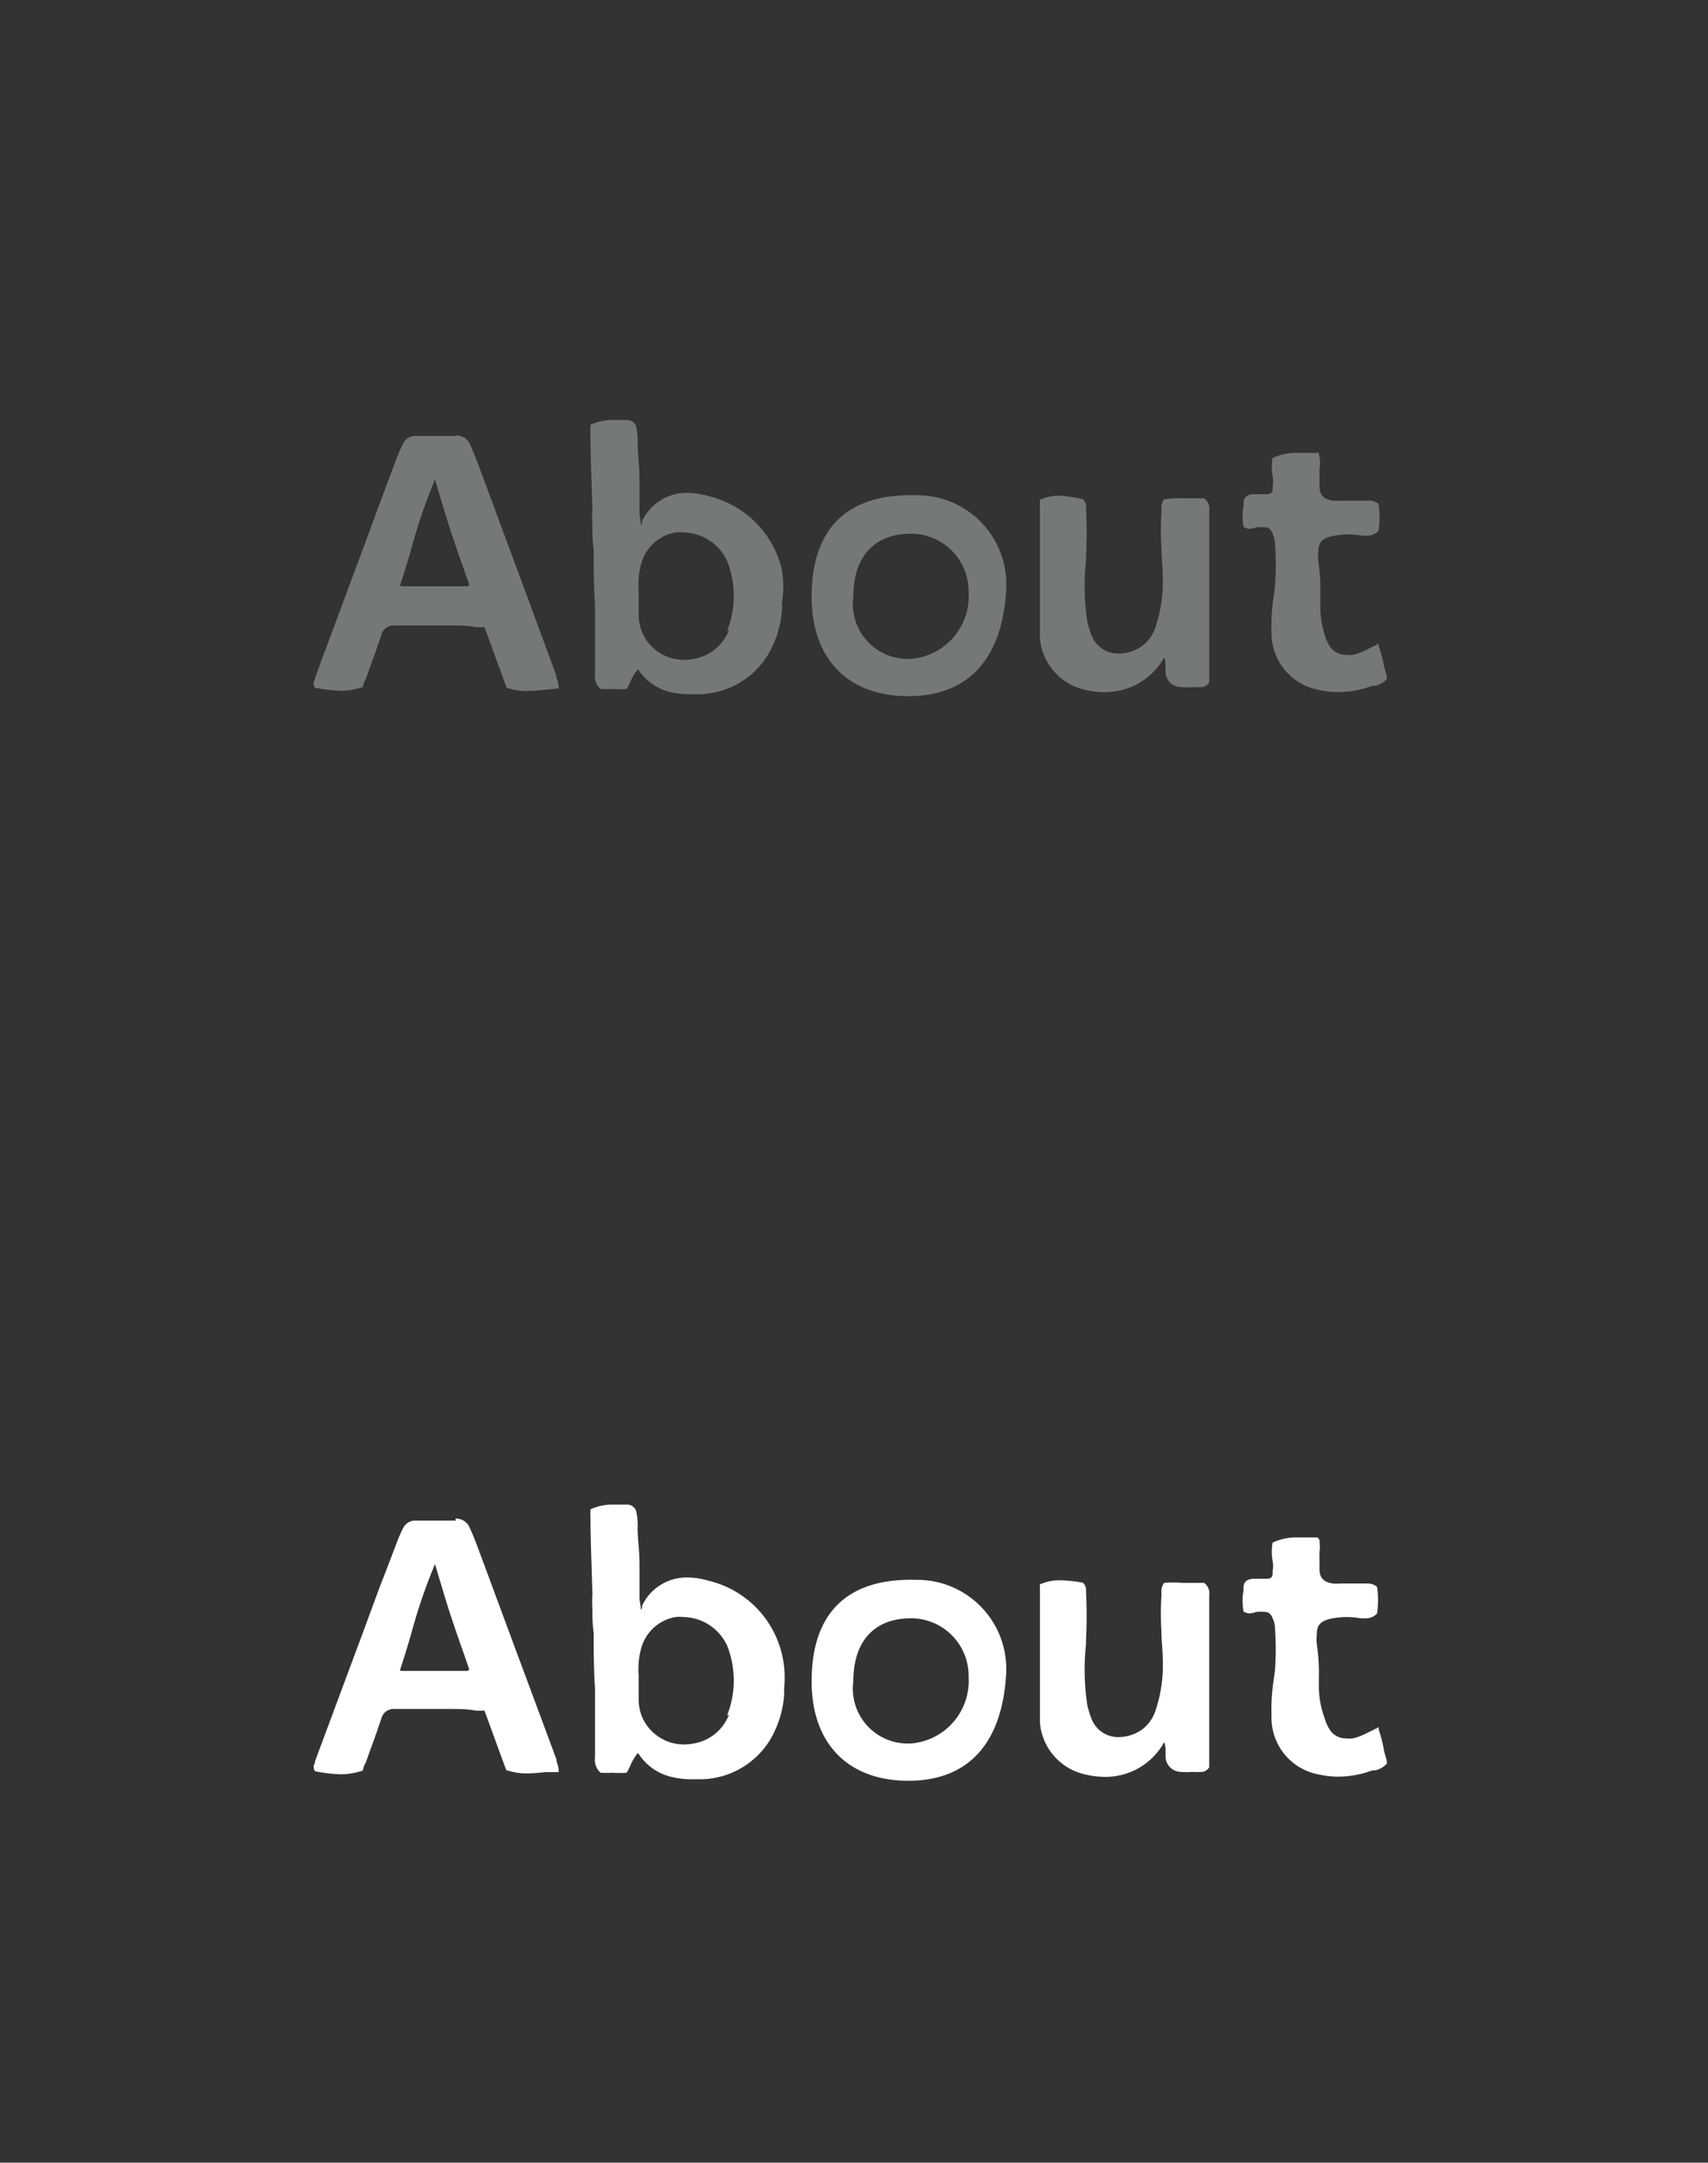 <svg id="Layer_2" data-name="Layer 2" xmlns="http://www.w3.org/2000/svg" viewBox="0 0 79 100"><rect x="0" y="0" width="79" height="100" fill="#333333" stroke="none"/><defs><style>.cls-1{fill:#fff;}.cls-2{fill:#757976;}</style></defs><title>AD</title><path class="cls-1" d="M51.11,82.16v0h0a3.1,3.1,0,0,0,2.74-1.61,1.19,1.19,0,0,1,.06.42c0,.08,0,.16,0,.24a.72.72,0,0,0,.72.72,2.53,2.53,0,0,0,.5,0,3.94,3.94,0,0,0,.46,0,.42.42,0,0,0,.34-.22v-.1s0-.11,0-.17c0-.73,0-1.47,0-2.21V73.77a.59.59,0,0,0-.24-.58l0,0h-1a5.4,5.4,0,0,0-.85,0h0l0,0a.72.72,0,0,0-.12.48v.11a13,13,0,0,0,0,1.66c0,.42.06.86.06,1.28a6.57,6.57,0,0,1-.36,2.45,1.78,1.78,0,0,1-.57.78,1.86,1.86,0,0,1-1.09.37,1.32,1.32,0,0,1-1.28-.86,4.44,4.44,0,0,1-.19-.62,11,11,0,0,1-.06-2.81v-.15a22.47,22.47,0,0,0,0-2.33.42.42,0,0,0-.15-.37l0,0h0A6.42,6.42,0,0,0,49,73.07a2.15,2.15,0,0,0-.85.17l-.05,0v.06s0,.06,0,.09a1,1,0,0,0,0,.17v5.94a2.12,2.12,0,0,0,.06.54,2.68,2.68,0,0,0,2,2,4,4,0,0,0,1,.12Z"/><path class="cls-1" d="M36.14,76.38a4.58,4.58,0,0,0-3.37-3.29,3.6,3.6,0,0,0-1-.15,2.28,2.28,0,0,0-2.07,1.3.31.31,0,0,0,0,.1l-.06.11,0-.1-.06-.4h0c0-.76,0-1.11,0-1.4,0-1-.06-1-.09-1.85a3.13,3.13,0,0,0-.06-.81.44.44,0,0,0-.42-.32c-.1,0-.21,0-.31,0h-.39a2.45,2.45,0,0,0-1,.22l0,0v0a.28.28,0,0,1,0,.09.49.49,0,0,0,0,.17c0,1.18.06,2.39.09,3.68a4.85,4.85,0,0,0,0,.66v.24q0,.43.06.87c0,.82,0,1.66.06,2.56v.05c0,.61,0,1.22,0,1.81v1.34a.8.8,0,0,0,.26.71l0,0h0a4.89,4.89,0,0,0,.54,0,5.07,5.07,0,0,0,.66,0h0l0,0a2.16,2.16,0,0,0,.19-.37,2.3,2.3,0,0,1,.33-.54.44.44,0,0,1,.09.11,2.47,2.47,0,0,0,1.51,1,3.65,3.65,0,0,0,.9.1h.44a3.81,3.81,0,0,0,3.17-1.81,4.7,4.7,0,0,0,.66-2.12c0-.1,0-.2,0-.3A4.69,4.69,0,0,0,36.14,76.38Zm-2.42,2.9a2.15,2.15,0,0,1-1.07,1.16,2.49,2.49,0,0,1-1,.22,2.1,2.1,0,0,1-2-1.4,2.23,2.23,0,0,1-.11-.73c0-.18,0-.38,0-.56v-.5a3.65,3.65,0,0,1,.11-1.23,2,2,0,0,1,1.59-1.47,1.72,1.72,0,0,1,.39,0,2.27,2.27,0,0,1,2,1.32,4.37,4.37,0,0,1,0,3.23Z"/><path class="cls-1" d="M21.08,70.31H19.24a.62.62,0,0,0-.6.36h0a6.18,6.18,0,0,0-.28.64c-.26.68-.52,1.37-.77,2l-.3.81-.52,1.41-2.2,5.91s0,0,0,.07a.34.34,0,0,0,0,.39l0,0h0a7.14,7.14,0,0,0,1.19.14,3.14,3.14,0,0,0,.95-.15l.05,0v0l.05-.12c0-.09.07-.19.11-.28s.13-.37.2-.56c.18-.48.36-1,.52-1.47a.58.58,0,0,1,.59-.44l.4,0h2.21c.39,0,.78,0,1.19.08l.38,0,.73,2,.28.76v0h.05a2.83,2.83,0,0,0,.9.14,7.72,7.72,0,0,0,.84-.06l.53,0h.1v-.09a1.37,1.37,0,0,0-.1-.41l0-.08-1.59-4.28c-.71-1.9-1.41-3.81-2.12-5.71-.09-.24-.19-.48-.31-.74a.67.67,0,0,0-.66-.41ZM18.5,77.22c.19-.56.36-1.13.52-1.68a25.55,25.55,0,0,1,1.1-3.22l.18.61c.19.62.36,1.21.55,1.78s.4,1.19.61,1.77l.24.7c0,.08-.1.08-.17.08H18.65l-.11,0Z"/><path class="cls-1" d="M60.94,71.09h-.08l-.32,0-.68,0a2.54,2.54,0,0,0-1,.24l0,0v0a2.55,2.55,0,0,0,0,.84,1.11,1.11,0,0,1,0,.48.68.68,0,0,1,0,.14c0,.15-.11.21-.27.21h-.6c-.28,0-.46.14-.47.35s0,.11,0,.17a2.74,2.74,0,0,0,0,1v0l0,0a.6.6,0,0,0,.29.08.94.94,0,0,0,.3-.07l.09,0a.81.81,0,0,1,.25,0c.14,0,.31,0,.43.34a1,1,0,0,1,.09.38,13.72,13.72,0,0,1,0,2l-.06.43a9.48,9.48,0,0,0-.1,1.69A2.67,2.67,0,0,0,61,82.05a4.09,4.09,0,0,0,.91.1,4.53,4.53,0,0,0,1.56-.29l.13,0a1,1,0,0,0,.55-.32l0,0v0c0-.19-.09-.38-.13-.57a7,7,0,0,0-.25-1l0-.11-.11.06-.18.09-.35.17a2.48,2.48,0,0,1-.56.2,1.1,1.1,0,0,1-.31,0,.88.88,0,0,1-.79-.46,1.84,1.84,0,0,1-.2-.47A4.28,4.28,0,0,1,61,78c0-.13,0-.26,0-.39a9,9,0,0,0-.09-1.55,2.34,2.34,0,0,1,0-.54c0-.39.2-.57.63-.67a3.67,3.67,0,0,1,.75-.08,3.85,3.85,0,0,1,.66.06h.21a.71.71,0,0,0,.53-.22l0,0v0a4,4,0,0,0,0-1.24v0l0,0a.67.67,0,0,0-.47-.15H62a2.17,2.17,0,0,1-.36,0c-.41-.07-.58-.24-.61-.61,0-.13,0-.25,0-.38v-.28a1.21,1.21,0,0,1,0-.19,1.56,1.56,0,0,0,0-.48l0-.08Z"/><path class="cls-2" d="M51.11,32v0h0a3.1,3.1,0,0,0,2.74-1.61,1.22,1.22,0,0,1,.06.42c0,.08,0,.16,0,.24a.72.72,0,0,0,.72.72,2.53,2.53,0,0,0,.5,0,3.94,3.94,0,0,0,.46,0,.42.42,0,0,0,.34-.22v-.1c0-.05,0-.11,0-.17,0-.73,0-1.47,0-2.21V23.63a.6.6,0,0,0-.24-.59l0,0h-1a5.4,5.4,0,0,0-.85.05h0l0,0a.72.72,0,0,0-.12.48v.11a13,13,0,0,0,0,1.66c0,.42.06.86.06,1.28a6.57,6.57,0,0,1-.36,2.45,1.78,1.78,0,0,1-.57.78,1.86,1.86,0,0,1-1.09.37,1.32,1.32,0,0,1-1.28-.86,4.44,4.44,0,0,1-.19-.62,11,11,0,0,1-.06-2.81v-.15a22.47,22.47,0,0,0,0-2.33.42.42,0,0,0-.15-.37l0,0h0A6.42,6.42,0,0,0,49,22.92a2.15,2.15,0,0,0-.85.17l-.05,0v.06s0,.06,0,.09a1,1,0,0,0,0,.17v5.94a2.12,2.12,0,0,0,.06.54,2.68,2.68,0,0,0,2,2,4,4,0,0,0,1,.12Z"/><path class="cls-2" d="M36.14,26.23a4.58,4.58,0,0,0-3.37-3.29,3.6,3.6,0,0,0-1-.15,2.28,2.28,0,0,0-2.07,1.3.31.31,0,0,0,0,.1l-.06.11,0-.1-.06-.4h0c0-.76,0-1.11,0-1.4,0-1-.06-1-.09-1.85a3.13,3.13,0,0,0-.06-.81.44.44,0,0,0-.42-.32h-.7a2.45,2.45,0,0,0-1,.22l0,0v.05a.28.28,0,0,1,0,.09.49.49,0,0,0,0,.17c0,1.18.06,2.39.09,3.68a4.85,4.85,0,0,0,0,.66v.24q0,.43.06.87c0,.82,0,1.66.06,2.56V28c0,.61,0,1.22,0,1.81v1.34a.8.8,0,0,0,.26.71l0,0h0a4.89,4.89,0,0,0,.54,0,5.07,5.07,0,0,0,.66,0h0l0,0a1.85,1.85,0,0,0,.19-.37,2.3,2.3,0,0,1,.33-.54.44.44,0,0,1,.09.11A2.47,2.47,0,0,0,31,32a3.65,3.65,0,0,0,.9.1h.44a3.81,3.81,0,0,0,3.17-1.81,4.7,4.7,0,0,0,.66-2.12c0-.1,0-.2,0-.3A4.69,4.69,0,0,0,36.14,26.23Zm-2.42,2.9a2.15,2.15,0,0,1-1.07,1.16,2.49,2.49,0,0,1-1,.22,2.1,2.1,0,0,1-2-1.4,2.23,2.23,0,0,1-.11-.73c0-.18,0-.38,0-.56v-.5a3.65,3.65,0,0,1,.11-1.23,2,2,0,0,1,1.59-1.47,1.72,1.72,0,0,1,.39,0,2.27,2.27,0,0,1,2,1.32,4.37,4.37,0,0,1,0,3.23Z"/><path class="cls-2" d="M21.08,20.16H19.24a.62.62,0,0,0-.6.36h0a6.18,6.18,0,0,0-.28.64c-.26.68-.52,1.37-.77,2.05l-.3.81-.52,1.41-2.2,5.91s0,0,0,.07a.34.34,0,0,0,0,.39l0,0h0a7.14,7.14,0,0,0,1.19.14,3.14,3.14,0,0,0,.95-.15l.05,0v0l.05-.12c0-.09.07-.19.11-.28s.13-.37.2-.56c.18-.48.36-1,.52-1.47a.58.58,0,0,1,.59-.44l.4,0h2.21c.39,0,.78,0,1.19.08l.38,0,.73,2,.28.76v.05h.05a2.83,2.83,0,0,0,.9.14,7.72,7.72,0,0,0,.84-.06l.53-.05h.1v-.09a1.37,1.37,0,0,0-.1-.41l0-.08L24.17,27c-.71-1.9-1.41-3.81-2.12-5.71-.09-.24-.19-.48-.31-.74a.67.67,0,0,0-.66-.41ZM18.5,27.07c.19-.56.36-1.13.52-1.68a25.55,25.55,0,0,1,1.1-3.22l.18.61c.19.62.36,1.21.55,1.78s.4,1.2.61,1.77l.24.7c0,.08-.1.08-.17.08H18.65l-.11,0Z"/><path class="cls-2" d="M60.94,20.94h-.08l-.32,0-.68,0a2.54,2.54,0,0,0-1,.24l0,0v0a2.55,2.55,0,0,0,0,.84,1.11,1.11,0,0,1,0,.48.68.68,0,0,1,0,.14c0,.15-.11.21-.27.21h-.6c-.28,0-.46.14-.47.35,0,.06,0,.11,0,.17a2.74,2.74,0,0,0,0,1v0l0,0a.6.6,0,0,0,.29.08.94.94,0,0,0,.3-.07l.09,0a.81.81,0,0,1,.25,0c.14,0,.31,0,.43.34a1,1,0,0,1,.09.38,13.72,13.72,0,0,1,0,2.05l-.06.43a9.48,9.48,0,0,0-.1,1.69A2.67,2.67,0,0,0,61,31.9a4.09,4.09,0,0,0,.91.1,4.53,4.53,0,0,0,1.56-.29l.13,0a1,1,0,0,0,.55-.32l0,0v0c0-.19-.09-.38-.13-.57a7,7,0,0,0-.25-.95l0-.11-.11.06-.18.09-.35.17a2.48,2.48,0,0,1-.56.2,1.1,1.1,0,0,1-.31,0,.88.88,0,0,1-.79-.46,1.84,1.84,0,0,1-.2-.47,4.28,4.28,0,0,1-.2-1.41c0-.13,0-.26,0-.39a9,9,0,0,0-.09-1.55,2.34,2.34,0,0,1,0-.54c0-.39.2-.57.63-.67a3.67,3.67,0,0,1,.75-.08,3.85,3.85,0,0,1,.66.06l.21,0a.72.72,0,0,0,.53-.23l0,0v0a4,4,0,0,0,0-1.24v0l0,0a.67.67,0,0,0-.47-.15H62a2.17,2.17,0,0,1-.36,0c-.41-.07-.58-.24-.61-.61,0-.13,0-.25,0-.38v-.28a1.21,1.21,0,0,1,0-.19A1.56,1.56,0,0,0,61,21l0-.08Z"/><path class="cls-1" d="M42.37,73.05c-3.17-.09-4.83,1.52-4.83,4.69,0,2.86,1.66,4.58,4.43,4.6s4.4-1.68,4.57-5A4.12,4.12,0,0,0,42.37,73.05Zm0,7.54a2.54,2.54,0,0,1-2.9-2.86c0-1.82.95-2.87,2.58-2.9a2.66,2.66,0,0,1,2.75,2.71A2.9,2.9,0,0,1,42.35,80.59Z"/><path class="cls-2" d="M42.37,22.9c-3.17-.09-4.83,1.52-4.83,4.69,0,2.86,1.66,4.58,4.43,4.6s4.4-1.68,4.57-4.95A4.12,4.12,0,0,0,42.37,22.9Zm0,7.54a2.54,2.54,0,0,1-2.9-2.86c0-1.82.95-2.87,2.58-2.9a2.66,2.66,0,0,1,2.75,2.71A2.9,2.9,0,0,1,42.35,30.44Z"/></svg>